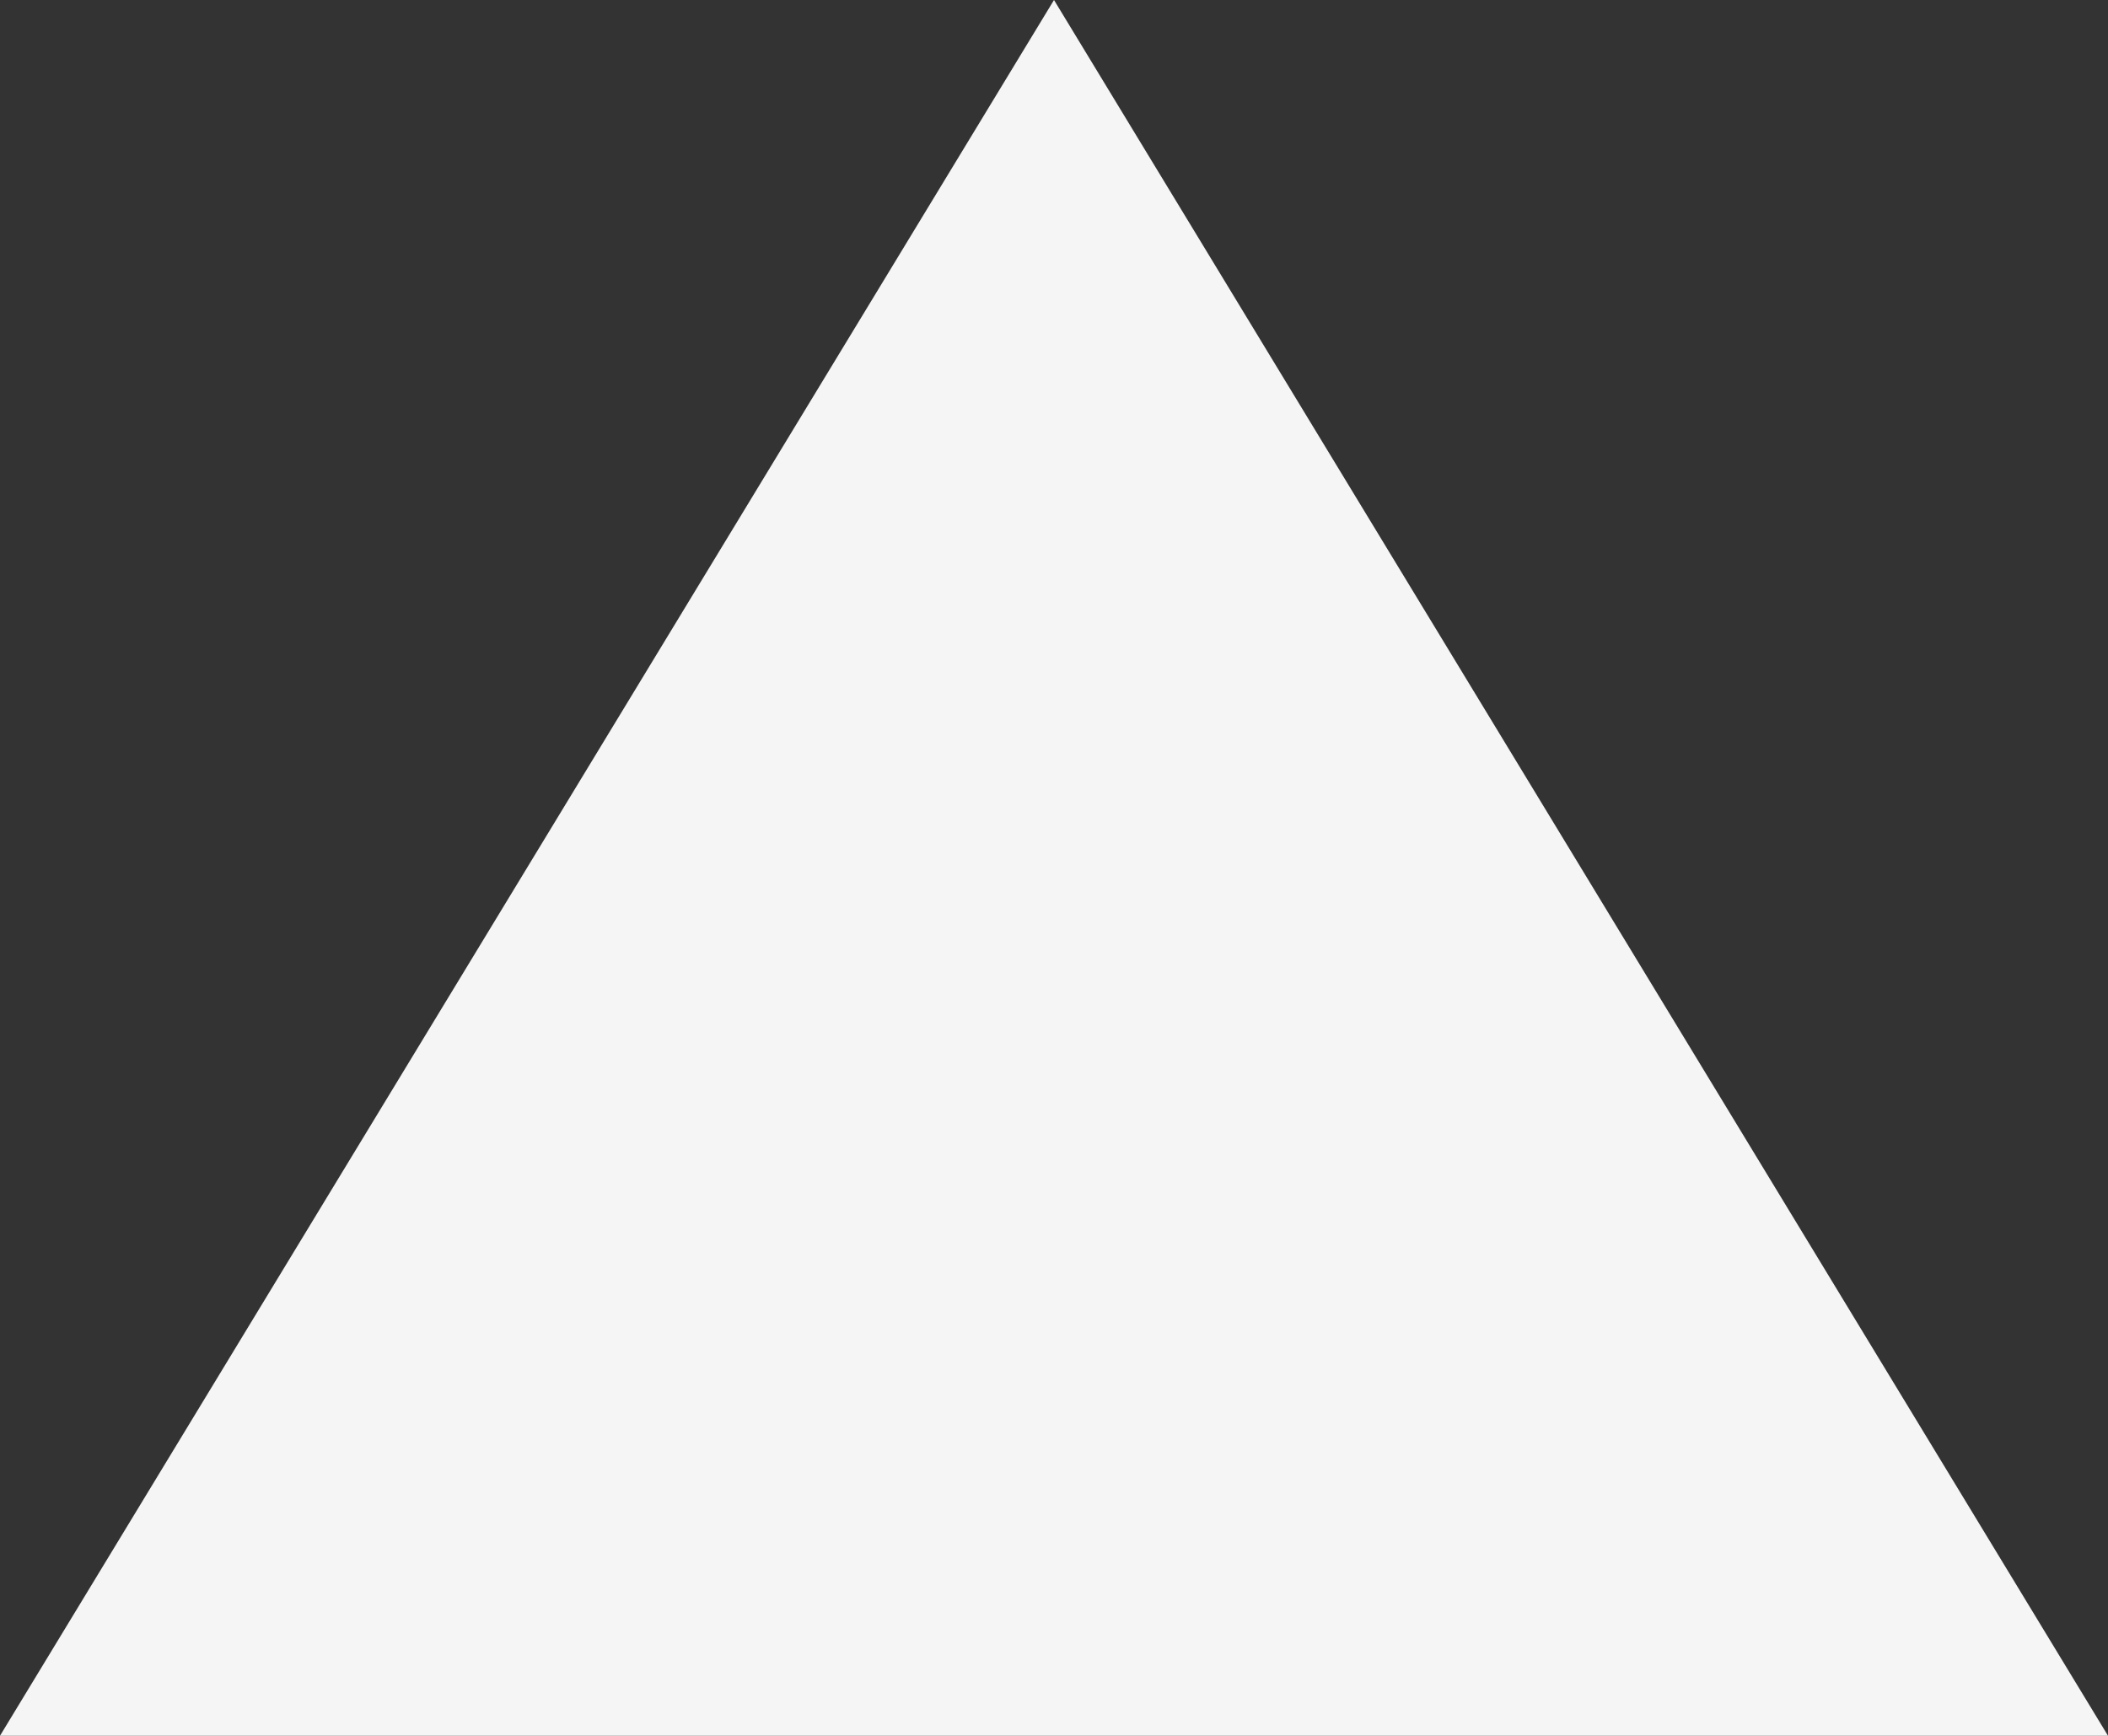 <svg xmlns="http://www.w3.org/2000/svg" viewBox="1836.3 6218.896 517.4 426.071">
  <rect x="1836.3" y="6218.896" width="517.4" height="426.071" fill="#333333" stroke="none"/>
  <defs>
    <style>
      .cls-1 {
        fill: #f5f5f5;
      }
    </style>
  </defs>
  <g id="simbolo" transform="translate(1936.118 6367.563)">
    <path id="Path_1" data-name="Path 1" class="cls-1" d="M258.7,0,517.4,426.071H0Z" transform="translate(-99.818 -148.667)"/>
  </g>
</svg>
